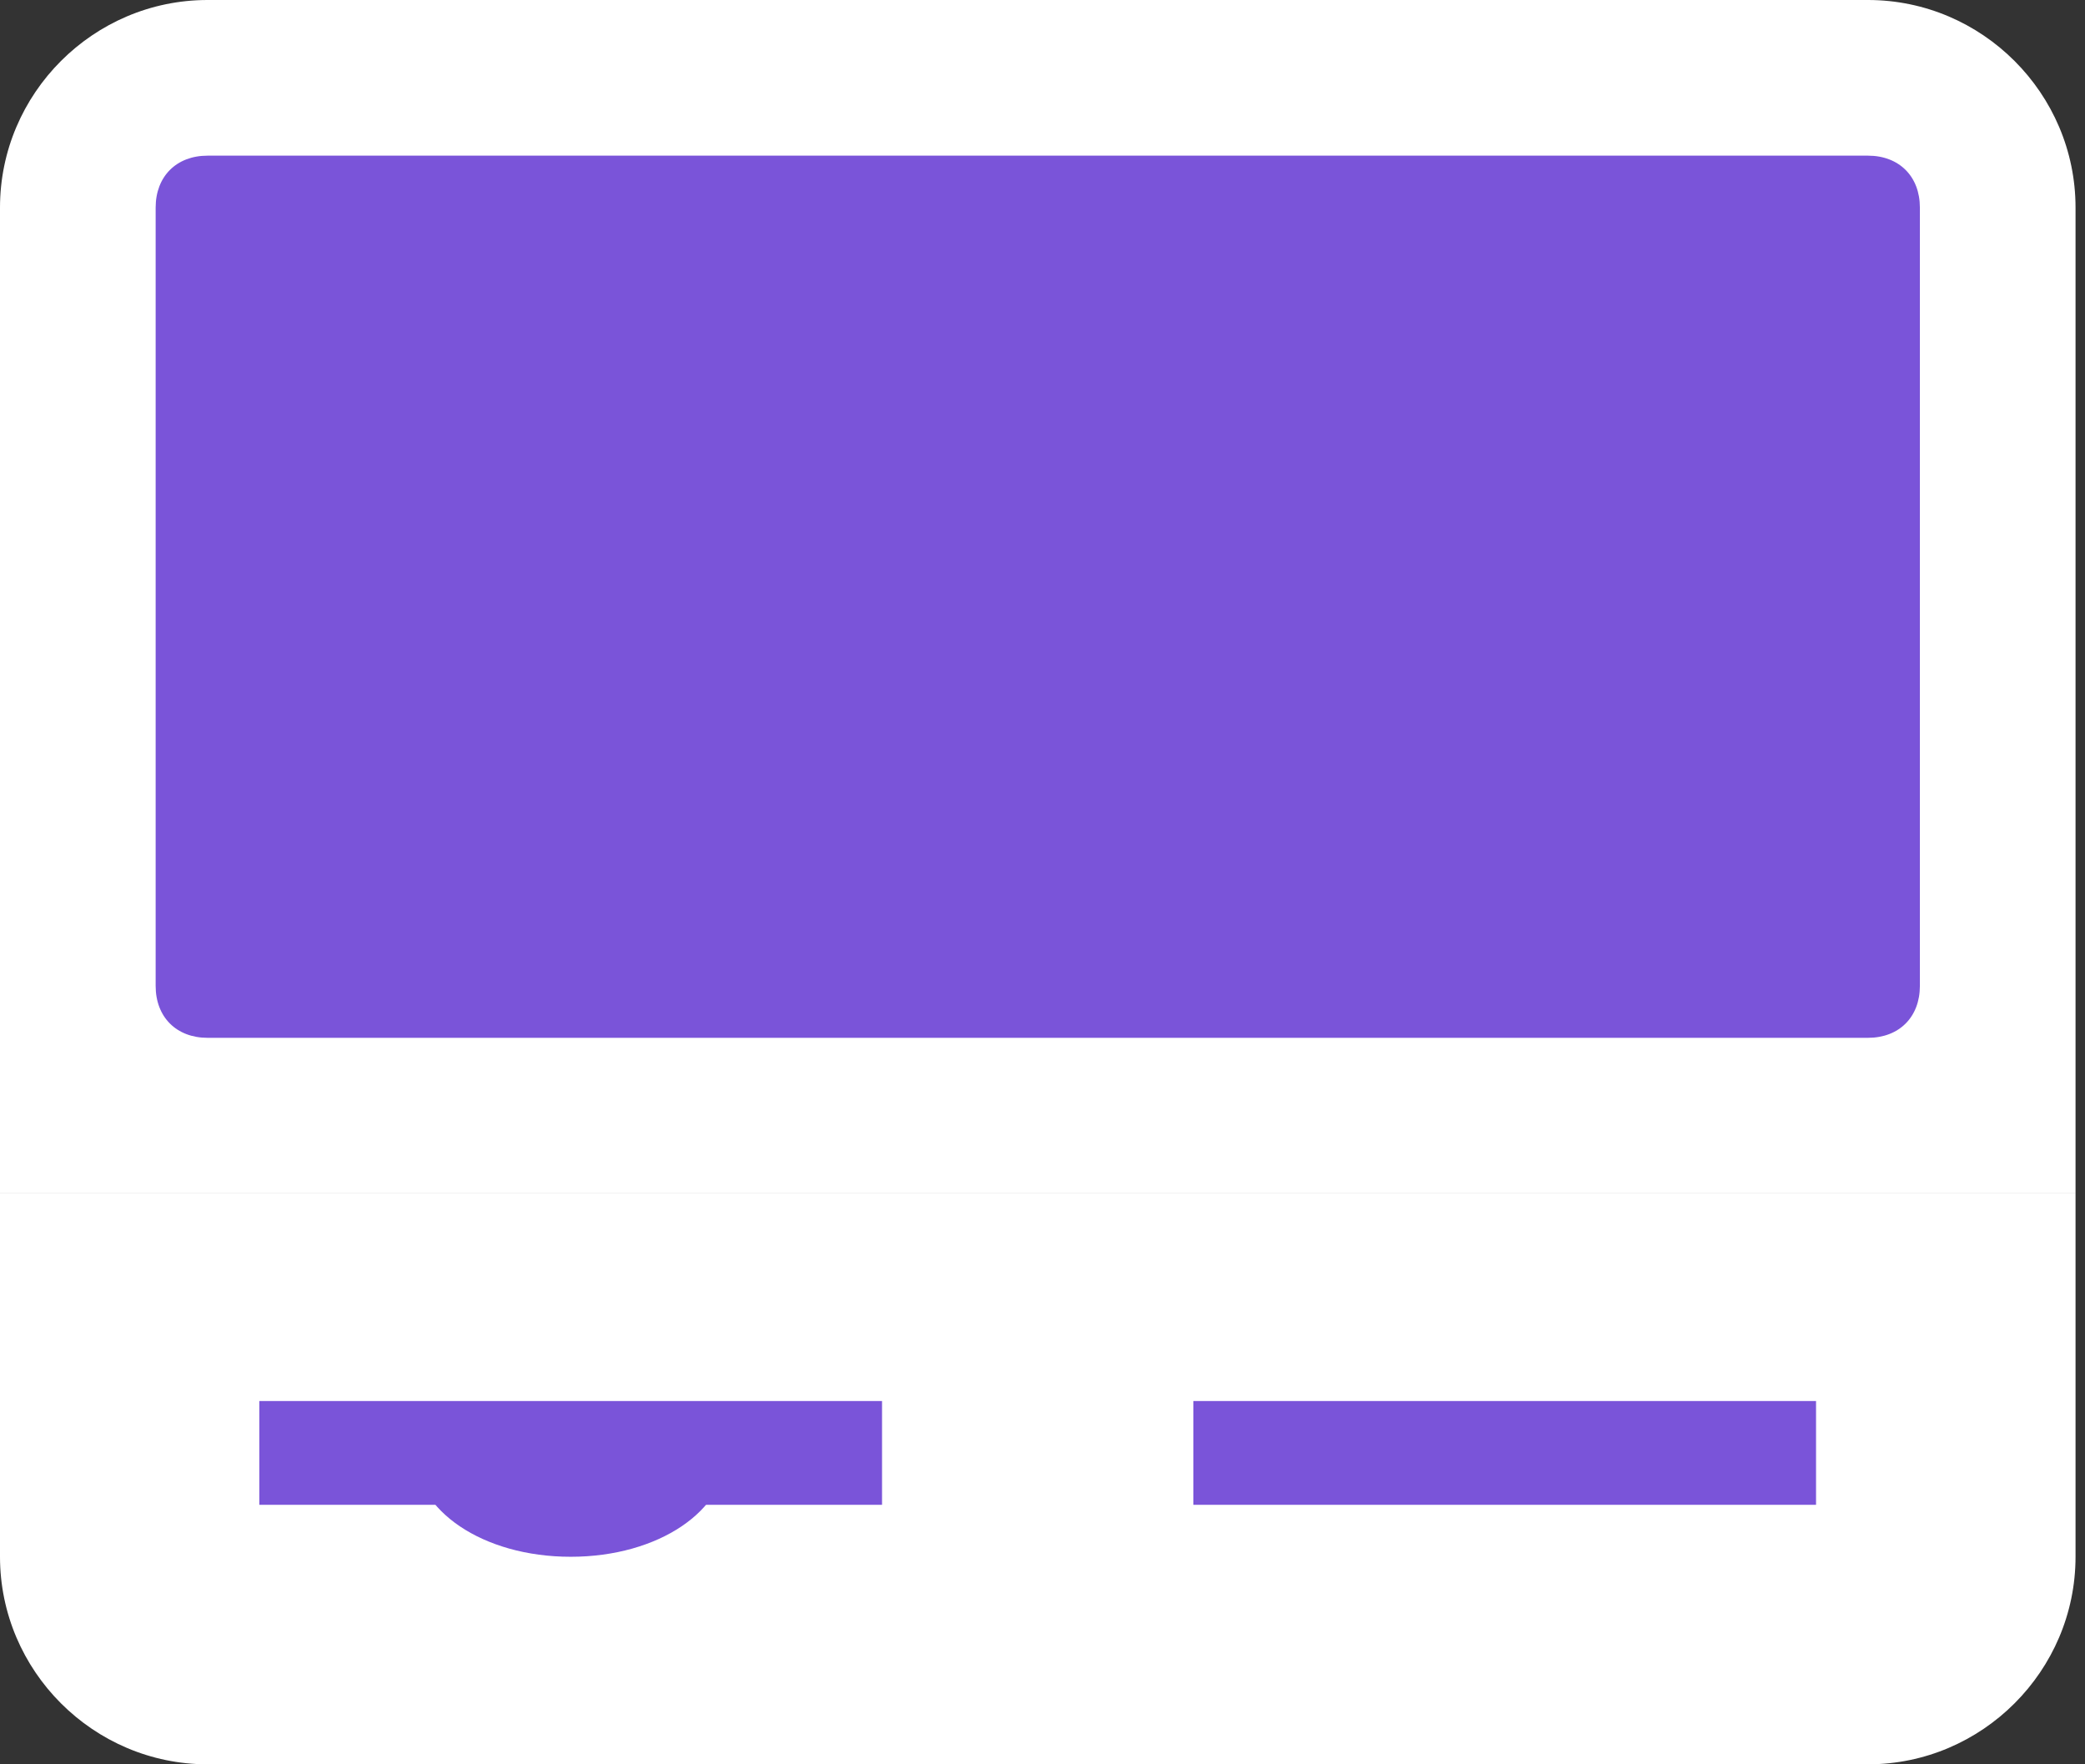 <svg width="26" height="22" viewBox="0 0 26 22" fill="none" xmlns="http://www.w3.org/2000/svg">
<rect x="0" y="0" width="26" height="22" fill="#333333" stroke="none"/>
<path d="M25.882 14.882H0V2.588C0 1.165 1.165 3.03304e-08 2.588 0H23.294C24.717 0 25.882 1.165 25.882 2.588V14.882Z" fill="white"/>
<path d="M23.294 12.941H2.588C2.2 12.941 1.941 12.682 1.941 12.294V2.588C1.941 2.2 2.2 1.941 2.588 1.941H23.294C23.682 1.941 23.941 2.2 23.941 2.588V12.294C23.941 12.682 23.682 12.941 23.294 12.941Z" fill="#7A54D9"/>
<path d="M23.294 22H2.588C1.165 22 3.03304e-08 20.835 0 19.412V14.882H25.882V19.412C25.882 20.835 24.717 22 23.294 22Z" fill="white"/>
<path d="M14.881 17.47H22.646V18.764H14.881V17.47ZM3.234 17.47H10.999V18.764H3.234V17.47Z" fill="#7A54D9"/>
<path d="M9.058 18.118C9.058 18.83 8.217 19.412 7.117 19.412C6.017 19.412 5.176 18.83 5.176 18.118H9.058Z" fill="#7A54D9"/>
</svg>
